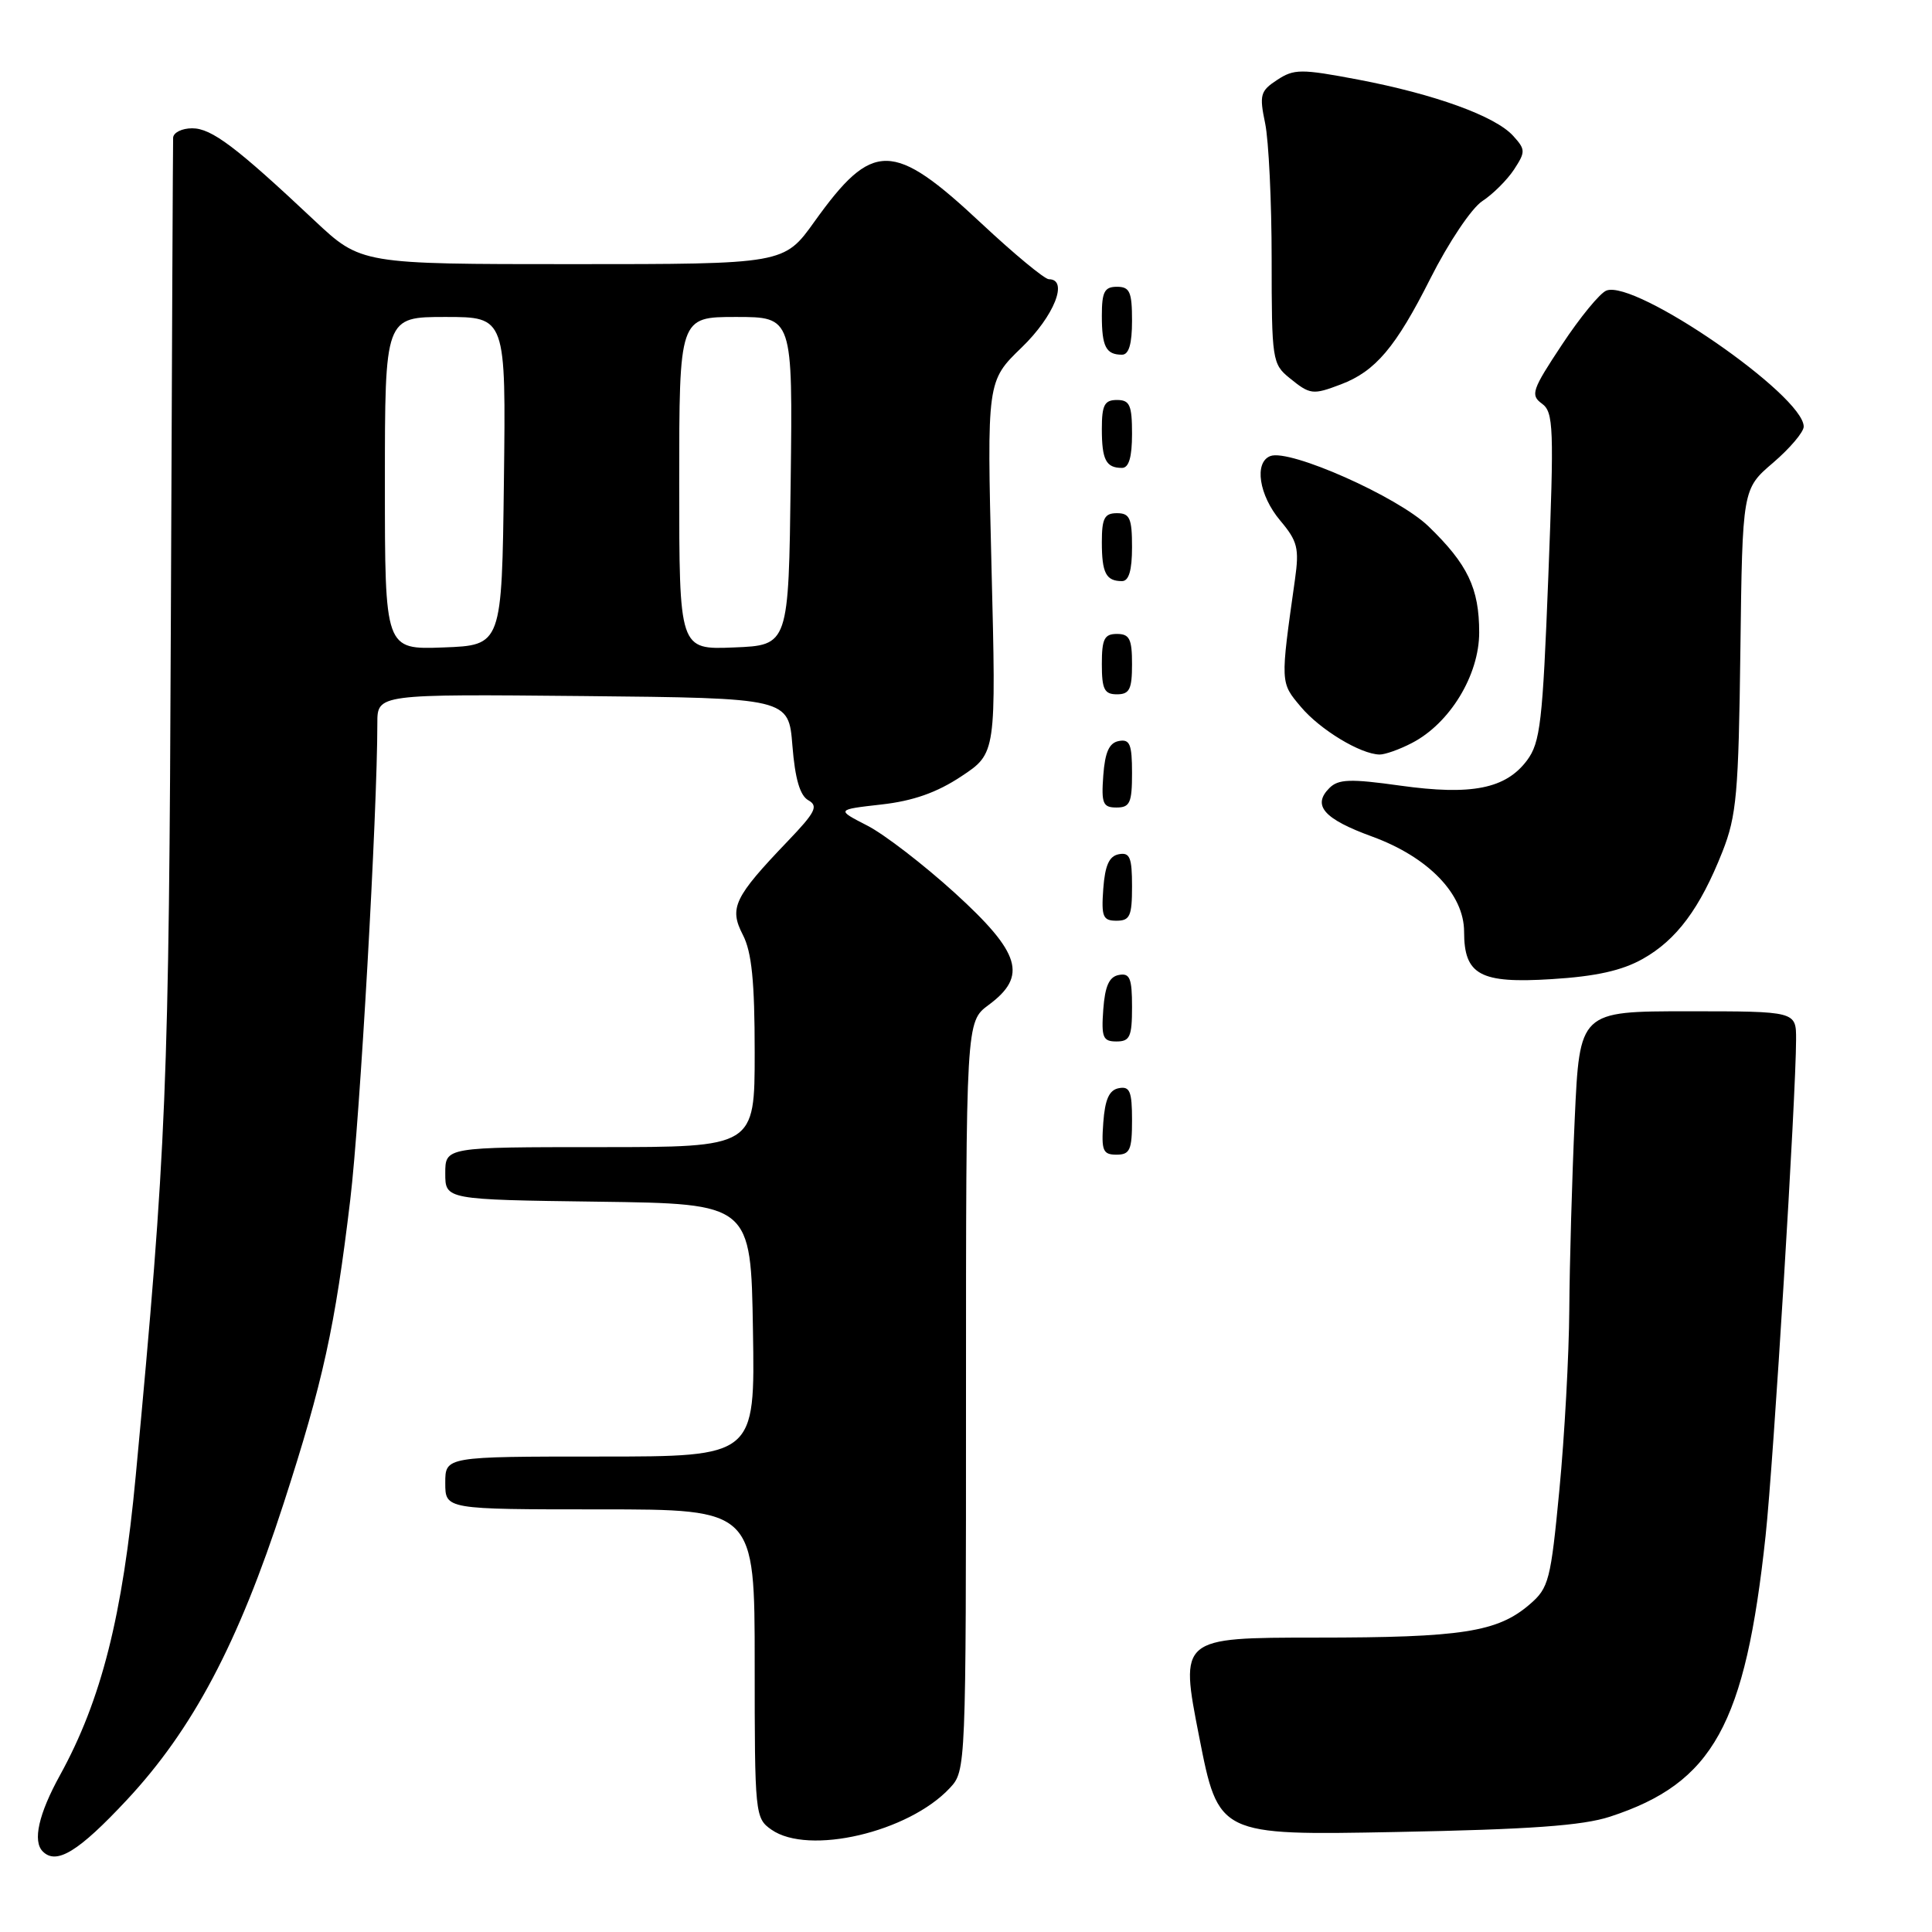 <?xml version="1.0" encoding="UTF-8" standalone="no"?>
<!DOCTYPE svg PUBLIC "-//W3C//DTD SVG 1.1//EN" "http://www.w3.org/Graphics/SVG/1.1/DTD/svg11.dtd" >
<svg xmlns="http://www.w3.org/2000/svg" xmlns:xlink="http://www.w3.org/1999/xlink" version="1.1" viewBox="0 0 256 256">
 <g >
 <path fill="currentColor"
d=" M 16.79 238.52 C 25.54 229.15 31.57 217.76 37.58 199.22 C 42.81 183.07 44.40 175.83 46.41 158.98 C 47.70 148.27 50.00 107.70 50.00 95.83 C 50.00 91.97 50.00 91.97 77.25 92.23 C 104.50 92.50 104.50 92.50 105.00 98.82 C 105.35 103.20 106.00 105.42 107.11 106.04 C 108.47 106.80 108.05 107.63 104.39 111.45 C 97.26 118.90 96.59 120.30 98.43 123.87 C 99.61 126.15 100.00 130.02 100.00 139.45 C 100.00 152.00 100.00 152.00 79.50 152.00 C 59.00 152.00 59.00 152.00 59.00 155.48 C 59.00 158.96 59.00 158.96 79.25 159.23 C 99.50 159.50 99.50 159.50 99.77 176.25 C 100.05 193.00 100.05 193.00 79.52 193.00 C 59.00 193.00 59.00 193.00 59.00 196.50 C 59.00 200.00 59.00 200.00 79.50 200.00 C 100.00 200.00 100.00 200.00 100.00 220.44 C 100.00 240.44 100.05 240.92 102.22 242.44 C 107.13 245.88 120.39 242.79 125.86 236.92 C 127.99 234.64 128.00 234.35 128.00 185.00 C 128.00 135.38 128.00 135.38 131.00 133.16 C 136.18 129.33 135.25 126.27 126.51 118.31 C 122.39 114.57 117.18 110.55 114.91 109.39 C 110.80 107.28 110.80 107.28 116.79 106.60 C 120.99 106.13 124.14 105.02 127.38 102.87 C 132.00 99.81 132.00 99.81 131.38 75.16 C 130.77 50.50 130.77 50.50 135.38 46.04 C 139.68 41.89 141.63 37.00 138.98 37.00 C 138.42 37.00 134.39 33.67 130.03 29.59 C 118.30 18.61 115.64 18.59 107.93 29.35 C 103.89 35.00 103.89 35.00 75.86 35.00 C 47.83 35.00 47.83 35.00 41.66 29.21 C 31.28 19.45 28.03 17.00 25.47 17.00 C 24.11 17.00 22.98 17.56 22.94 18.25 C 22.91 18.94 22.78 47.62 22.64 82.00 C 22.39 144.19 22.08 151.89 17.99 195.50 C 16.25 214.12 13.43 225.27 7.95 235.22 C 5.12 240.35 4.30 243.97 5.67 245.33 C 7.48 247.15 10.41 245.35 16.79 238.52 Z  M 213.33 240.72 C 227.00 236.26 231.26 228.57 233.95 203.50 C 235.00 193.75 237.98 145.22 237.99 137.75 C 238.00 134.00 238.00 134.00 223.66 134.00 C 209.31 134.00 209.31 134.00 208.66 148.25 C 208.30 156.09 207.98 167.45 207.94 173.50 C 207.90 179.55 207.31 190.30 206.63 197.38 C 205.48 209.41 205.23 210.41 202.70 212.58 C 198.43 216.26 193.73 216.99 174.41 216.99 C 156.32 217.00 156.32 217.00 158.89 230.10 C 161.46 243.20 161.46 243.20 184.98 242.75 C 202.71 242.41 209.69 241.91 213.33 240.72 Z  M 150.00 148.43 C 150.00 144.61 149.71 143.91 148.25 144.19 C 146.97 144.43 146.42 145.66 146.19 148.76 C 145.92 152.47 146.14 153.00 147.94 153.00 C 149.72 153.00 150.00 152.38 150.00 148.43 Z  M 150.00 133.43 C 150.00 129.61 149.71 128.91 148.25 129.19 C 146.97 129.43 146.42 130.66 146.19 133.76 C 145.92 137.47 146.14 138.00 147.94 138.00 C 149.72 138.00 150.00 137.38 150.00 133.43 Z  M 217.67 127.06 C 222.16 124.54 225.26 120.37 228.23 112.86 C 230.11 108.09 230.37 105.14 230.61 86.15 C 230.88 64.79 230.88 64.79 234.94 61.32 C 237.17 59.41 239.00 57.25 239.00 56.53 C 239.00 52.40 216.71 37.02 212.86 38.50 C 212.01 38.82 209.36 42.05 206.97 45.67 C 203.00 51.66 202.76 52.35 204.31 53.48 C 205.86 54.61 205.93 56.59 205.16 76.41 C 204.41 95.70 204.10 98.38 202.34 100.75 C 199.52 104.52 195.00 105.42 185.54 104.10 C 178.90 103.17 177.34 103.23 176.15 104.42 C 173.84 106.73 175.42 108.52 181.82 110.85 C 189.26 113.57 194.00 118.47 194.00 123.46 C 194.00 129.19 196.12 130.34 205.61 129.74 C 211.45 129.38 214.92 128.61 217.67 127.06 Z  M 150.00 117.43 C 150.00 113.61 149.71 112.91 148.25 113.19 C 146.97 113.43 146.42 114.66 146.19 117.76 C 145.92 121.47 146.14 122.00 147.94 122.00 C 149.72 122.00 150.00 121.38 150.00 117.43 Z  M 150.00 102.43 C 150.00 98.61 149.71 97.91 148.25 98.19 C 146.97 98.43 146.42 99.66 146.19 102.76 C 145.92 106.47 146.14 107.00 147.94 107.00 C 149.72 107.00 150.00 106.38 150.00 102.43 Z  M 187.07 98.46 C 192.11 95.86 196.00 89.47 196.00 83.80 C 196.00 77.95 194.48 74.77 189.28 69.74 C 185.24 65.83 170.88 59.45 168.33 60.43 C 166.15 61.26 166.82 65.63 169.63 68.97 C 171.94 71.71 172.17 72.65 171.59 76.79 C 169.64 90.60 169.63 90.41 172.37 93.66 C 174.91 96.69 180.27 99.93 182.80 99.98 C 183.51 99.99 185.44 99.31 187.07 98.46 Z  M 150.00 88.00 C 150.00 84.67 149.67 84.00 148.00 84.00 C 146.33 84.00 146.00 84.67 146.00 88.00 C 146.00 91.33 146.33 92.00 148.00 92.00 C 149.67 92.00 150.00 91.33 150.00 88.00 Z  M 150.00 72.50 C 150.00 68.67 149.70 68.00 148.00 68.00 C 146.35 68.00 146.00 68.67 146.00 71.83 C 146.00 75.93 146.55 77.00 148.67 77.00 C 149.58 77.00 150.00 75.58 150.00 72.50 Z  M 150.00 57.50 C 150.00 53.67 149.70 53.00 148.00 53.00 C 146.35 53.00 146.00 53.67 146.00 56.83 C 146.00 60.93 146.55 62.00 148.67 62.00 C 149.58 62.00 150.00 60.58 150.00 57.50 Z  M 177.68 50.93 C 182.25 49.20 184.95 46.01 189.53 36.91 C 191.94 32.13 194.99 27.58 196.41 26.65 C 197.82 25.73 199.71 23.84 200.62 22.46 C 202.15 20.11 202.15 19.82 200.50 18.00 C 198.14 15.39 190.11 12.48 179.97 10.55 C 172.38 9.11 171.47 9.12 169.23 10.59 C 167.00 12.05 166.85 12.57 167.64 16.35 C 168.11 18.63 168.50 26.73 168.50 34.33 C 168.50 47.67 168.59 48.24 170.86 50.08 C 173.60 52.31 173.94 52.35 177.68 50.93 Z  M 150.00 42.50 C 150.00 38.67 149.70 38.00 148.00 38.00 C 146.35 38.00 146.00 38.67 146.00 41.83 C 146.00 45.93 146.55 47.00 148.67 47.00 C 149.58 47.00 150.00 45.58 150.00 42.50 Z  M 51.00 64.04 C 51.00 42.00 51.00 42.00 59.02 42.00 C 67.04 42.00 67.04 42.00 66.77 63.75 C 66.50 85.50 66.50 85.50 58.75 85.79 C 51.00 86.08 51.00 86.08 51.00 64.04 Z  M 90.00 64.04 C 90.00 42.00 90.00 42.00 97.52 42.00 C 105.04 42.00 105.04 42.00 104.77 63.75 C 104.50 85.50 104.50 85.50 97.25 85.79 C 90.00 86.09 90.00 86.09 90.00 64.04 Z "/>
</g>
</svg>